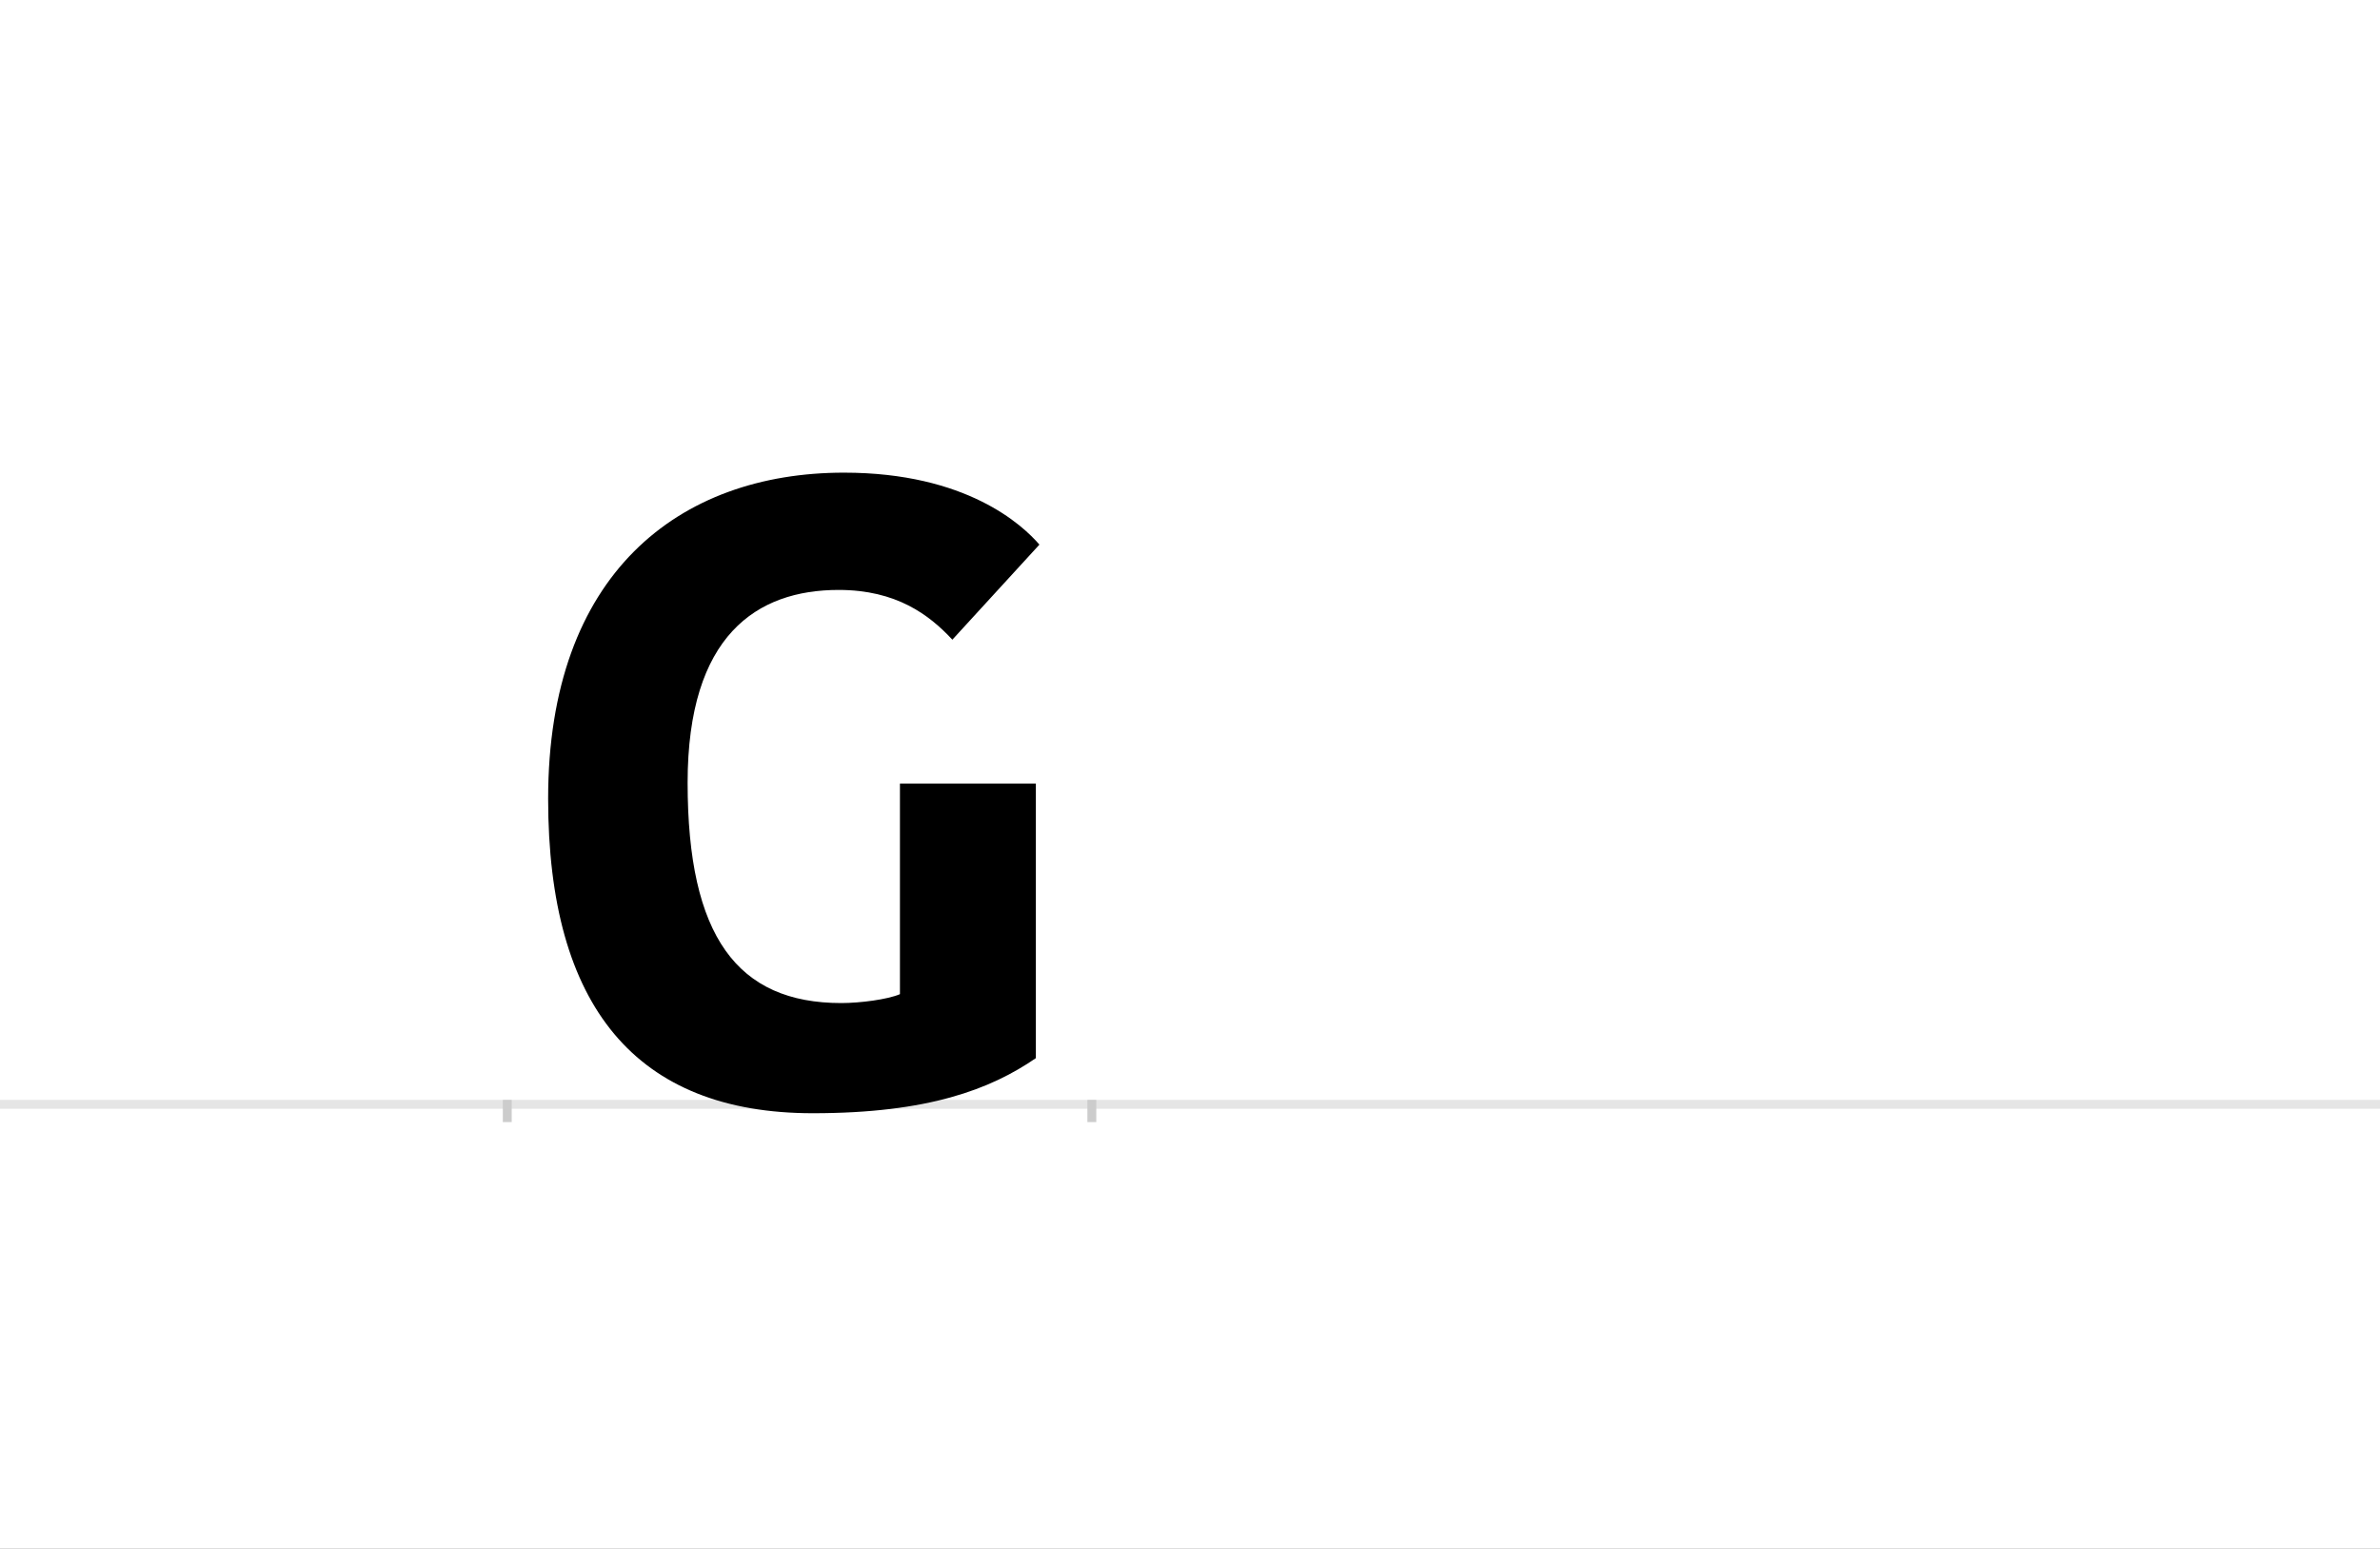 <?xml version="1.0" encoding="UTF-8"?>
<svg height="1743" version="1.1" width="2679" xmlns="http://www.w3.org/2000/svg" xmlns:xlink="http://www.w3.org/1999/xlink">
 <rect width="100%" height="100%" fill="#808080" stroke="none"/>
 <path d="M0,0 l2679,0 l0,1743 l-2679,0 Z M0,0" fill="rgb(255,255,255)" transform="matrix(1,0,0,-1,0,1743)"/>
 <path d="M0,0 l2679,0" fill="none" stroke="rgb(229,229,229)" stroke-width="10" transform="matrix(1,0,0,-1,0,1243)"/>
 <path d="M0,5 l0,-25" fill="none" stroke="rgb(204,204,204)" stroke-width="10" transform="matrix(1,0,0,-1,571,1243)"/>
 <path d="M0,5 l0,-25" fill="none" stroke="rgb(204,204,204)" stroke-width="10" transform="matrix(1,0,0,-1,1229,1243)"/>
 <path d="M379,711 c-186,0,-333,-114,-333,-367 c0,-234,99,-354,298,-354 c130,0,200,27,251,62 l0,309 l-153,0 l0,-237 c-14,-6,-45,-10,-66,-10 c-117,0,-173,75,-173,248 c0,166,78,217,170,217 c65,0,102,-28,128,-56 l98,107 c-19,22,-82,81,-220,81 Z M379,711" fill="rgb(0,0,0)" transform="matrix(1,0,0,-1,571,1243)"/>
</svg>